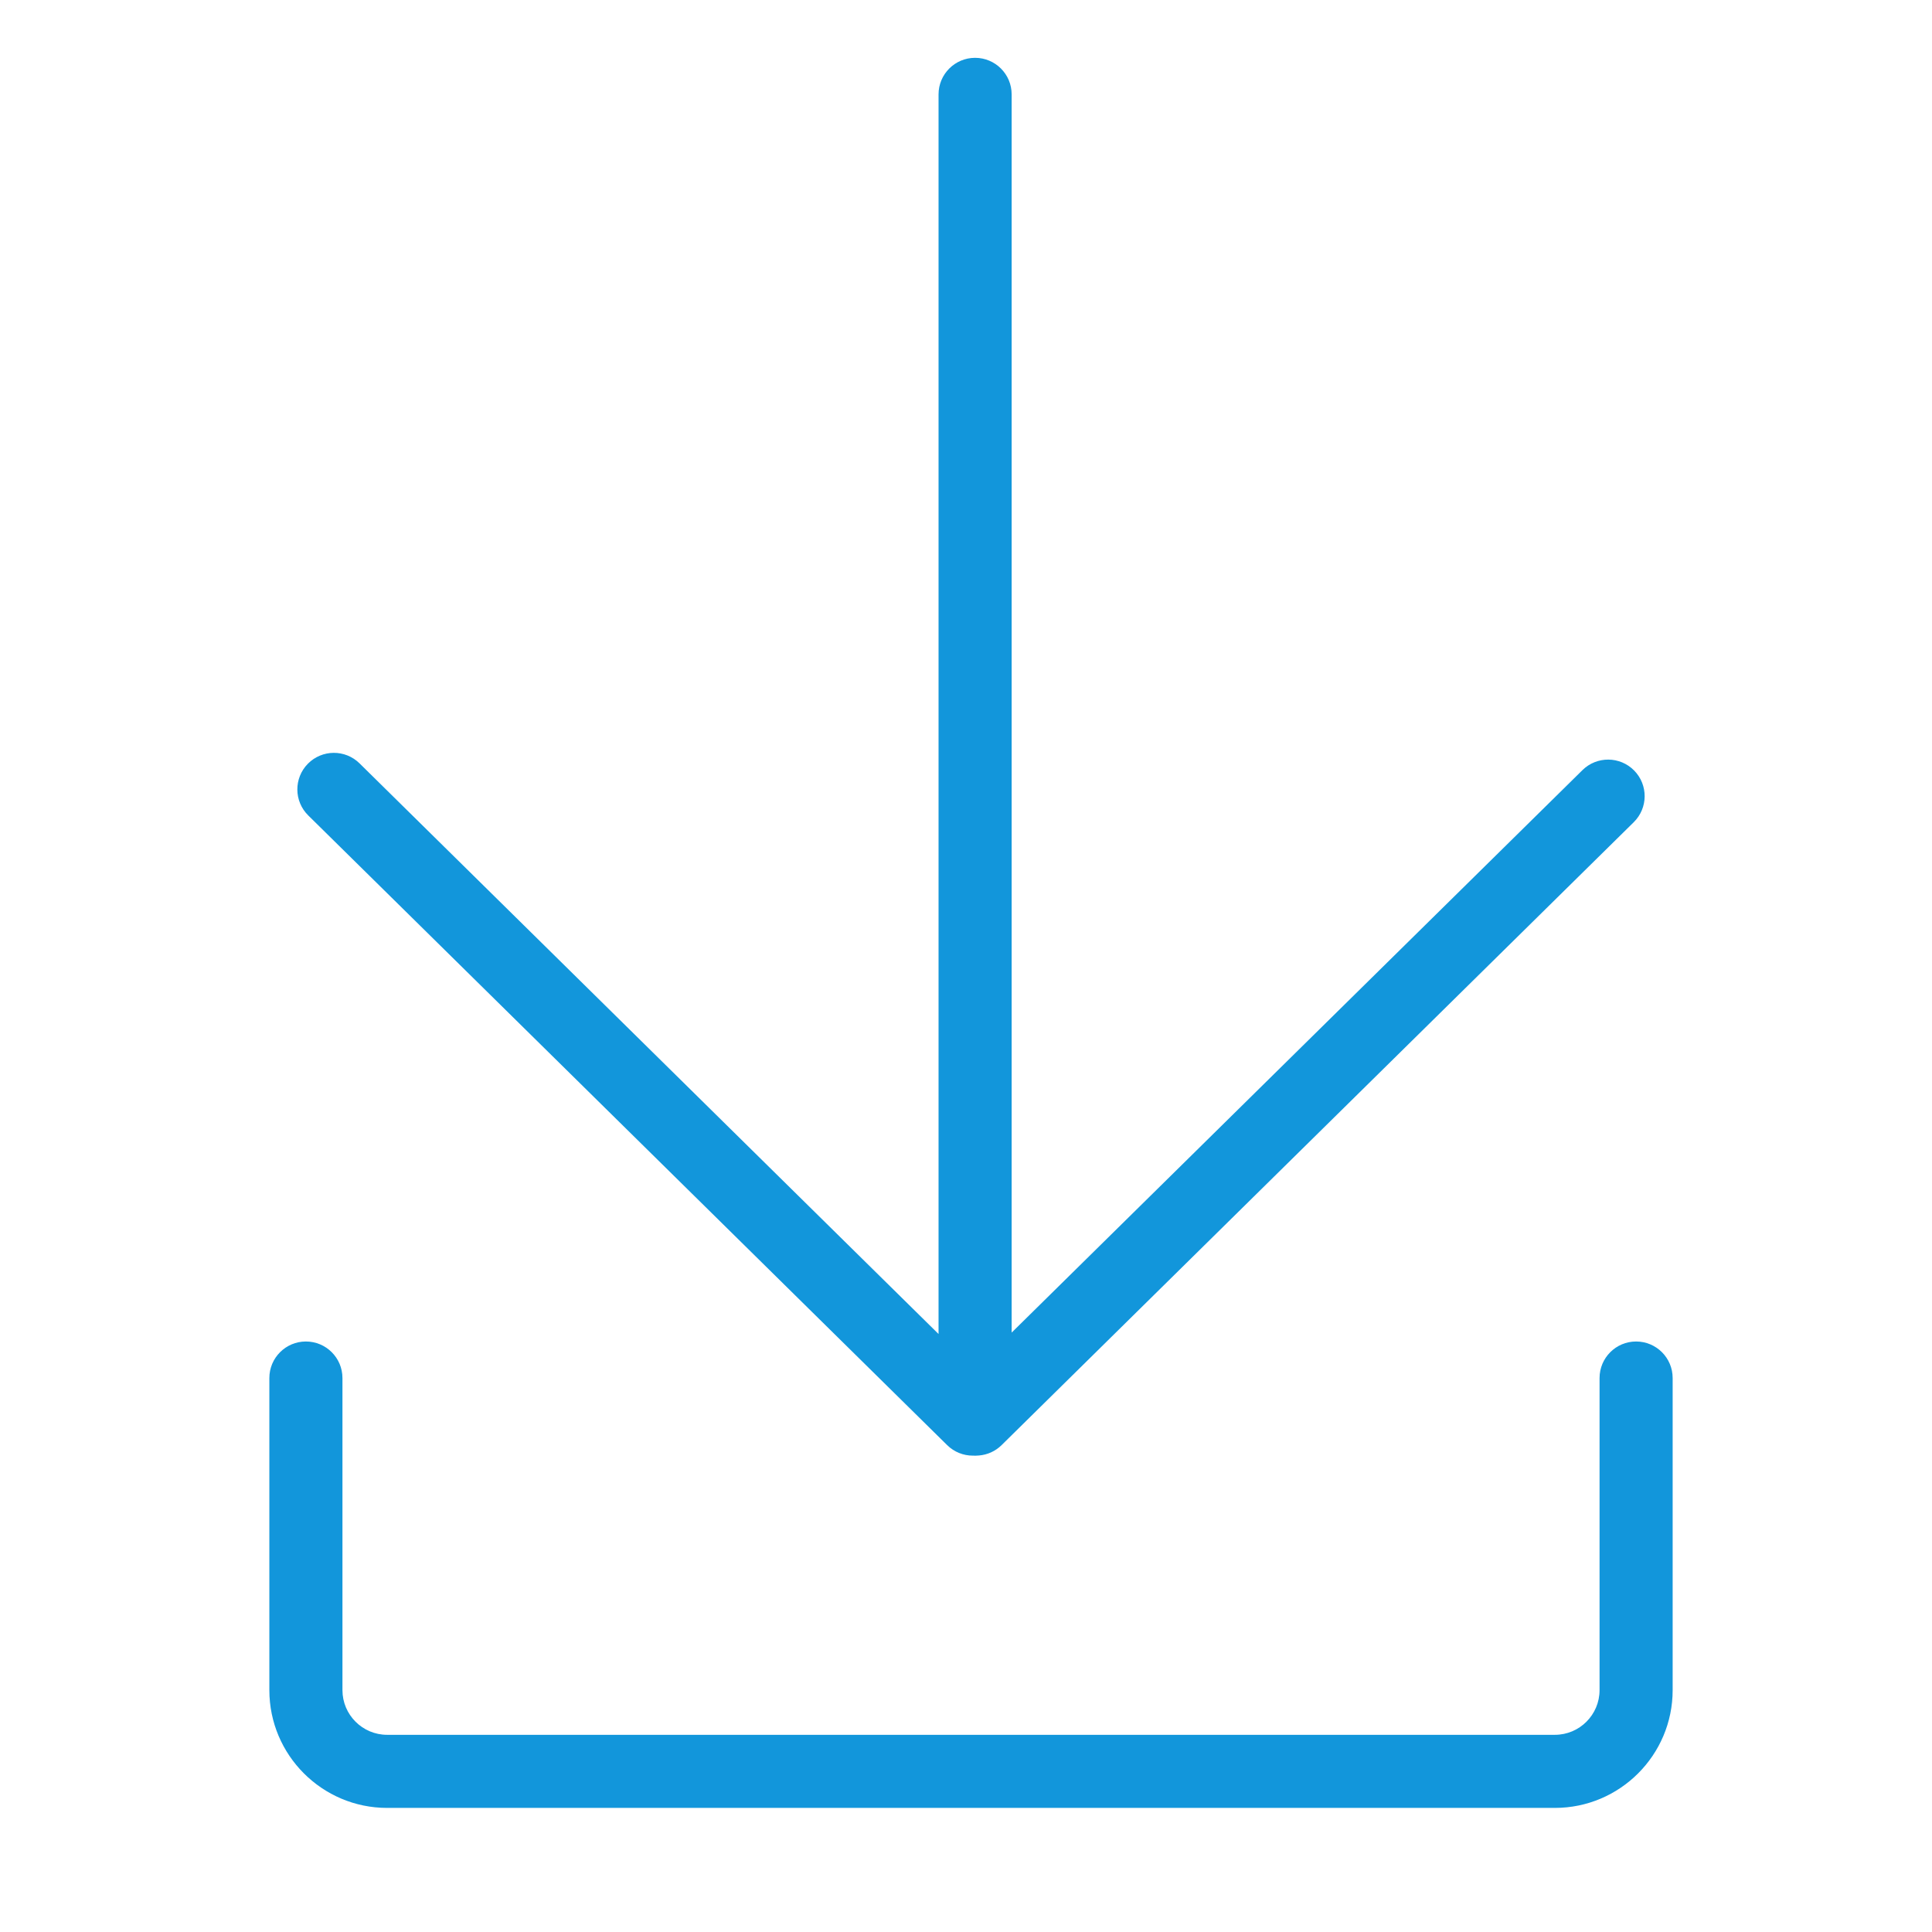 <?xml version="1.0" standalone="no"?><!DOCTYPE svg PUBLIC "-//W3C//DTD SVG 1.1//EN" "http://www.w3.org/Graphics/SVG/1.1/DTD/svg11.dtd"><svg t="1696833669104" class="icon" viewBox="0 0 1024 1024" version="1.1" xmlns="http://www.w3.org/2000/svg" p-id="1444" xmlns:xlink="http://www.w3.org/1999/xlink" width="48" height="48"><path d="M502.01 765.94c3.774 3.72 8.687 5.574 13.597 5.574 0.076 0 0.151-0.01 0.227-0.011 0.33 0.016 0.655 0.05 0.989 0.05 0.706 0 1.401-0.043 2.088-0.117 4.352-0.366 8.607-2.191 11.961-5.496l335.054-330.167c7.62-7.509 7.71-19.773 0.201-27.394s-19.774-7.712-27.395-0.202L536.193 706.304 536.193 50.019c0-10.699-8.673-19.371-19.371-19.371s-19.371 8.673-19.371 19.371l0 657.032-306.881-302.448c-7.619-7.509-19.884-7.42-27.394 0.2-7.509 7.62-7.42 19.885 0.2 27.394L502.01 765.94z" fill="#1296db" p-id="1445"></path><path d="M867.17 711.021c-10.699 0-19.371 8.673-19.371 19.371l0 165.419c0 13.054-10.621 23.675-23.676 23.675L205.182 919.487c-13.054 0-23.676-10.621-23.676-23.675L181.506 730.392c0-10.699-8.673-19.371-19.371-19.371s-19.371 8.673-19.371 19.371l0 165.419c0 34.417 28.001 62.417 62.418 62.417l618.942 0c34.418 0 62.418-28 62.418-62.417L886.54 730.392C886.541 719.693 877.869 711.021 867.17 711.021z" fill="#1296db" p-id="1446"></path></svg>